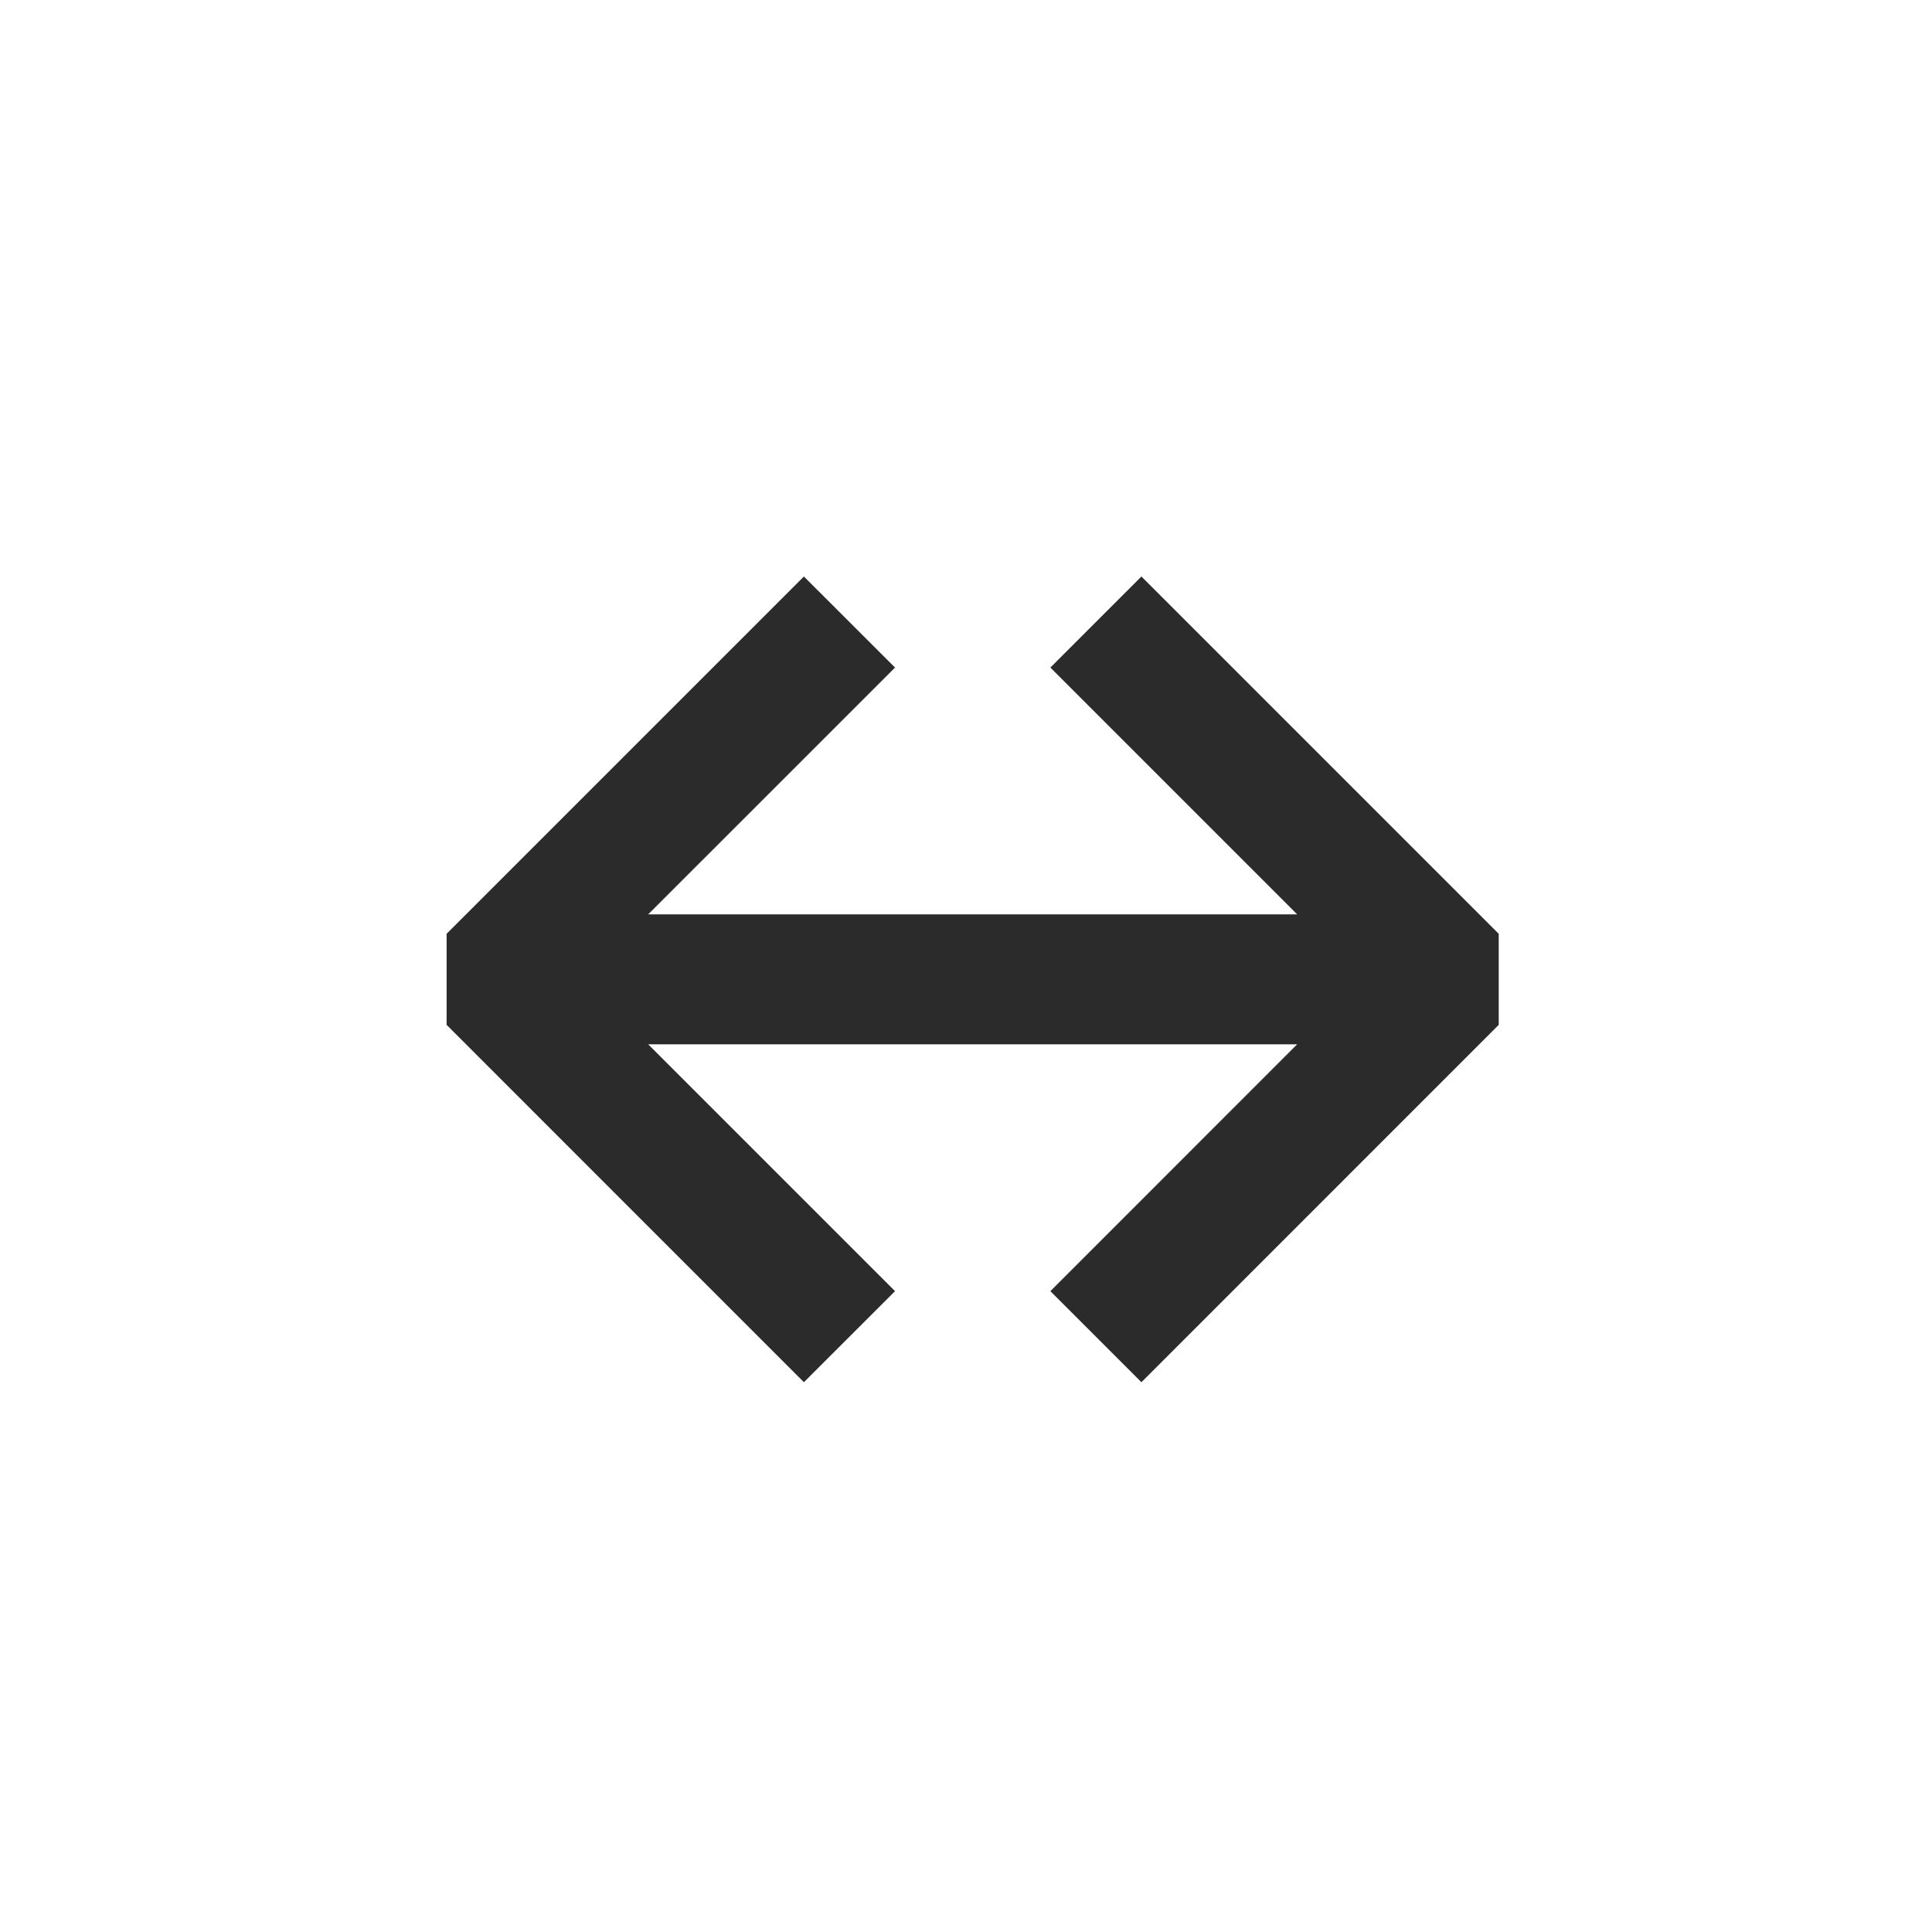 <svg width="30" height="30" viewBox="0 0 30 30" fill="none" xmlns="http://www.w3.org/2000/svg">
<path fill-rule="evenodd" clip-rule="evenodd" d="M6.935 14.5L12.483 8.952L13.898 10.366L10.065 14.198H20.142L16.31 10.366L17.724 8.952L23.272 14.5V15.914L17.724 21.463L16.31 20.049L20.142 16.216H10.065L13.898 20.049L12.483 21.463L6.935 15.914V14.5Z" fill="#2B2B2B"/>
</svg>

